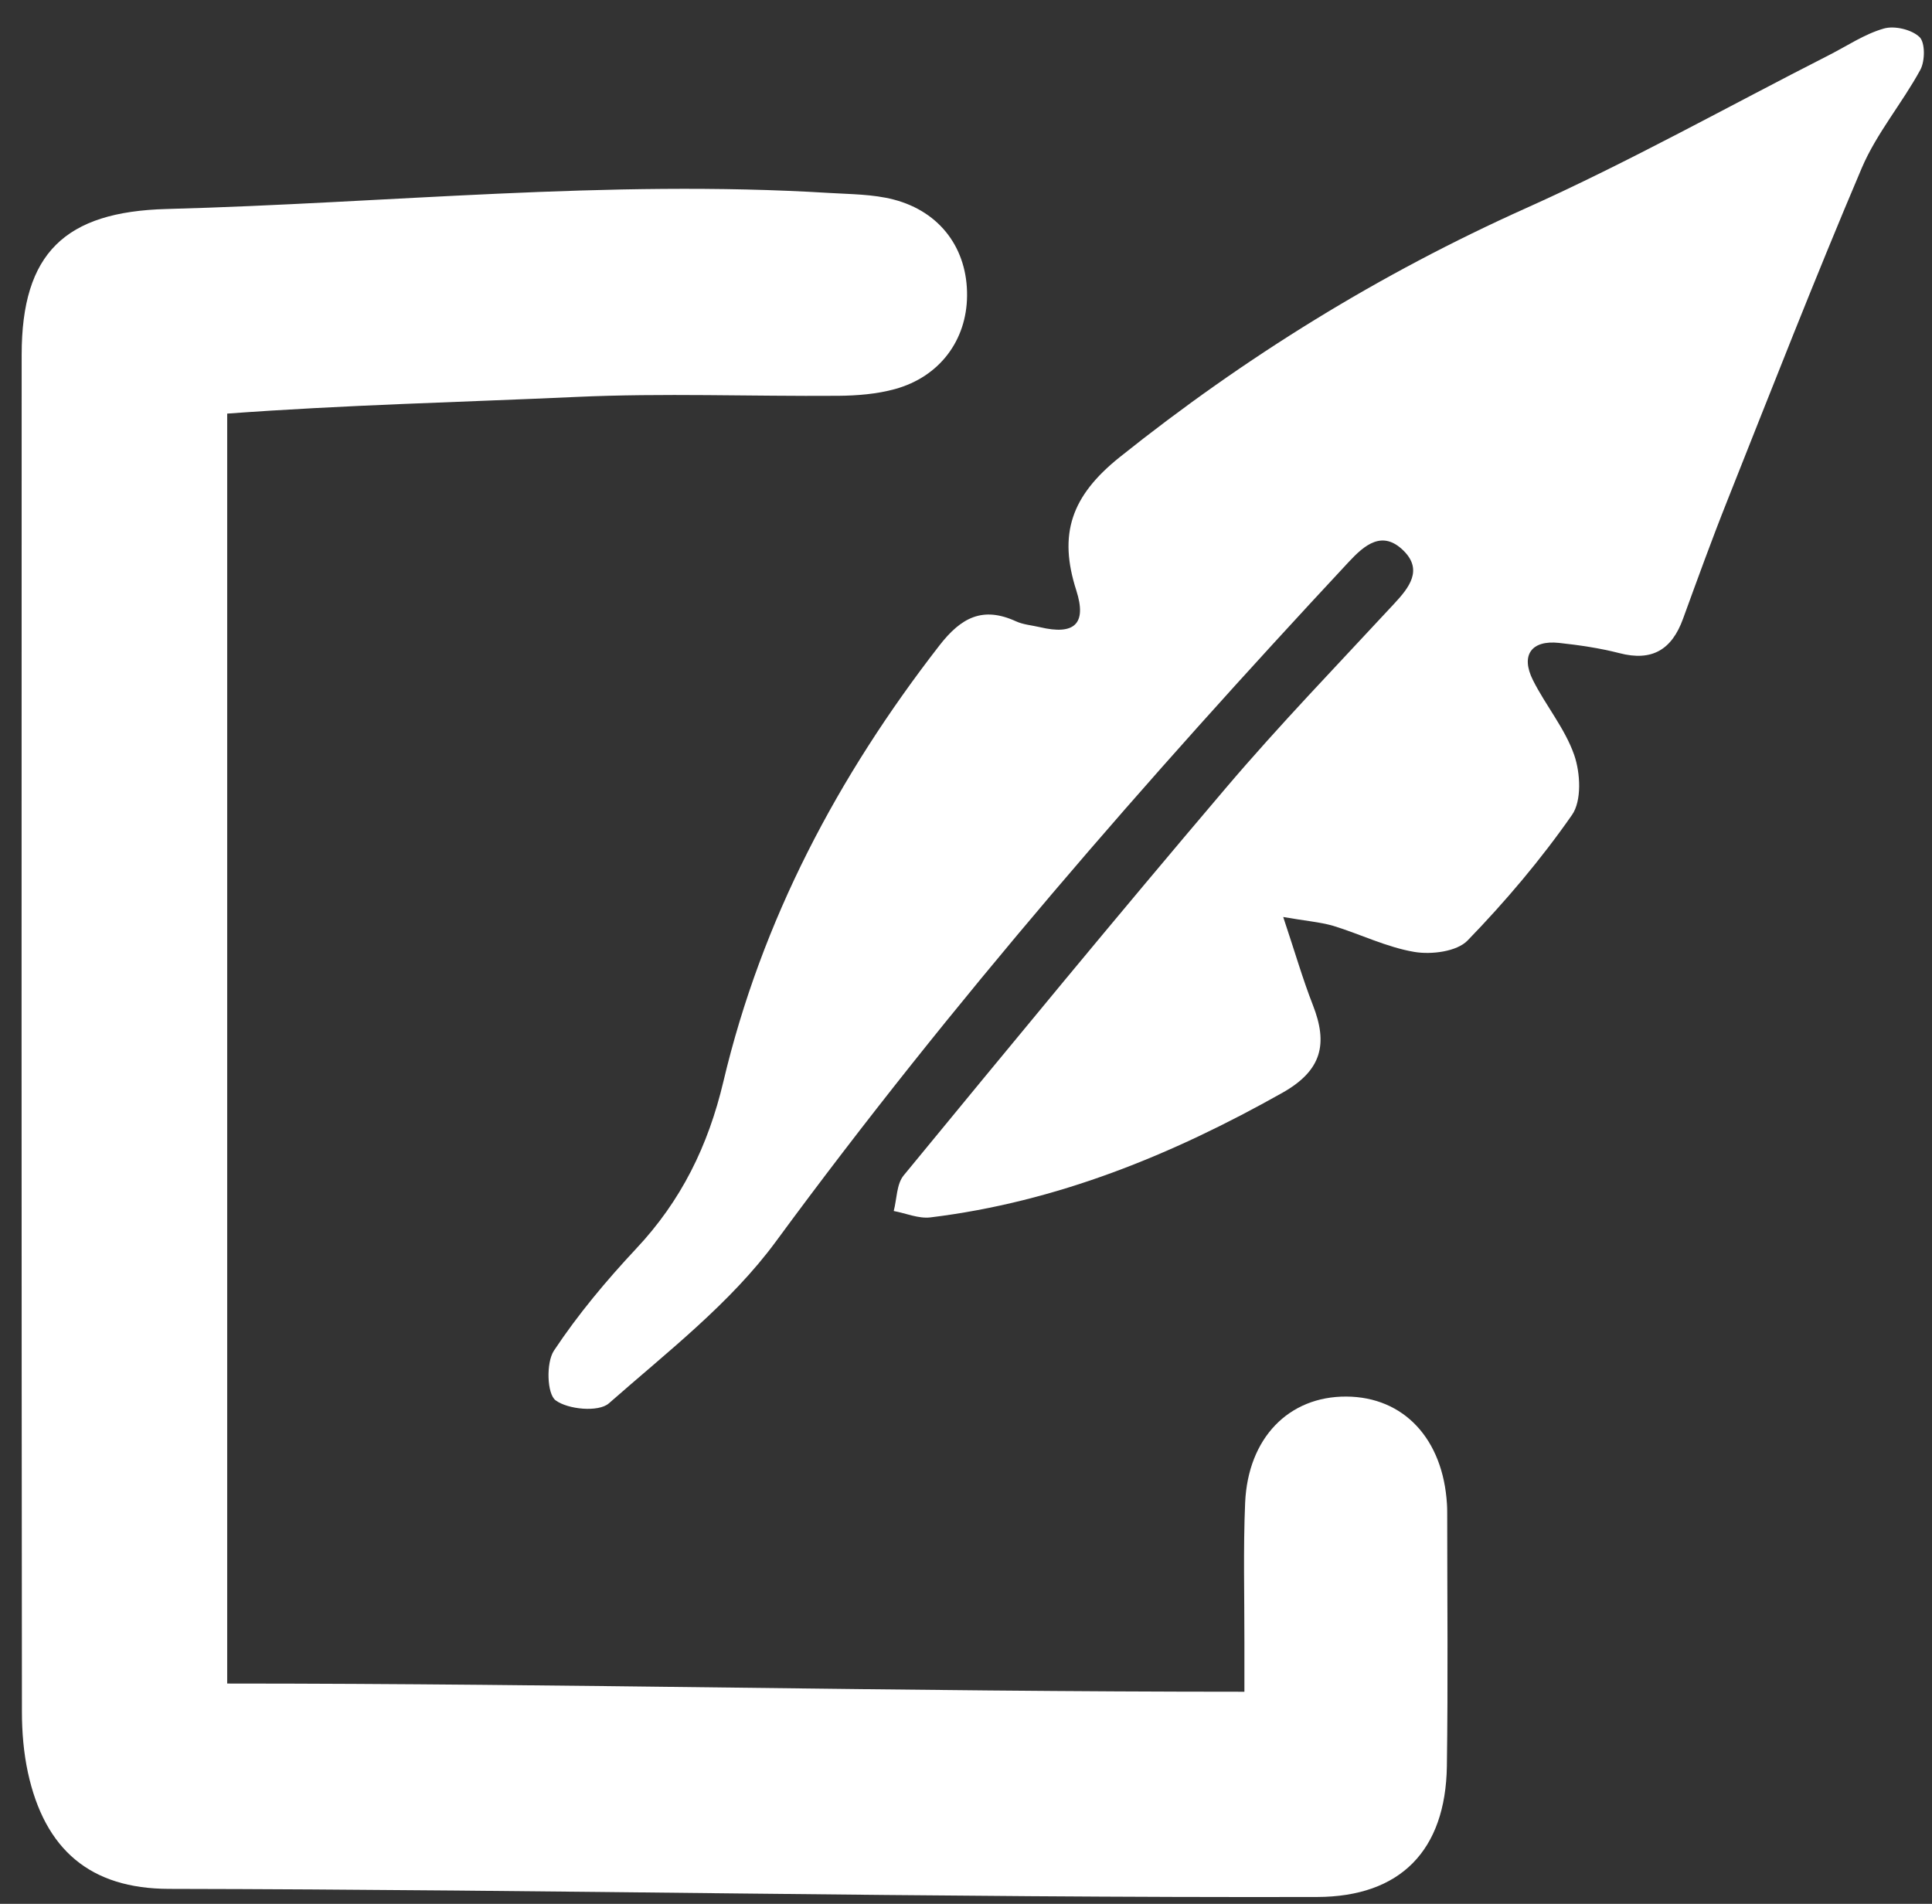 <svg width="69" height="68" viewBox="0 0 69 68" fill="none" xmlns="http://www.w3.org/2000/svg">
<rect x="0" y="0" width="69" height="68" fill="#333333" stroke="none"/>
<path d="M8.114 14.773C8.114 30.007 8.114 45.024 8.114 60.132C20.213 60.132 32.238 60.425 44.443 60.425C44.443 59.798 44.443 59.227 44.443 58.658C44.445 57 44.399 55.335 44.469 53.68C44.569 51.356 46.031 49.87 48.085 49.882C50.133 49.894 51.536 51.391 51.677 53.721C51.683 53.817 51.686 53.917 51.686 54.014C51.686 57.041 51.718 60.068 51.674 63.091C51.627 66.089 50.022 67.75 47.033 67.756C33.367 67.788 19.697 67.49 6.031 67.466C3.227 67.46 1.598 66.071 0.997 63.311C0.844 62.602 0.783 61.864 0.783 61.137C0.768 44.98 0.768 28.823 0.774 12.666C0.774 9.039 2.324 7.562 5.949 7.465C13.837 7.257 21.693 6.407 29.604 6.891C30.381 6.938 31.178 6.935 31.919 7.128C33.592 7.565 34.556 8.898 34.538 10.568C34.524 12.153 33.56 13.457 31.963 13.897C31.315 14.075 30.618 14.131 29.941 14.137C26.817 14.161 23.688 14.034 20.57 14.178C16.451 14.366 12.337 14.462 8.114 14.773Z" fill="white"/>
<path d="M45.829 32.753C46.248 34.007 46.526 34.971 46.889 35.9C47.429 37.28 47.221 38.232 45.794 39.035C41.852 41.253 37.741 42.932 33.226 43.483C32.807 43.533 32.356 43.336 31.919 43.254C32.031 42.827 32.019 42.293 32.274 41.983C36.083 37.35 39.892 32.72 43.775 28.152C45.7 25.887 47.771 23.745 49.793 21.562C50.33 20.985 50.819 20.361 50.133 19.675C49.374 18.919 48.735 19.461 48.161 20.08C40.944 27.827 33.994 35.791 27.714 44.339C26.094 46.545 23.826 48.294 21.743 50.126C21.379 50.445 20.286 50.345 19.844 50.017C19.533 49.789 19.501 48.672 19.782 48.244C20.641 46.949 21.652 45.742 22.715 44.605C24.327 42.891 25.291 40.931 25.836 38.628C27.202 32.861 29.921 27.73 33.551 23.054C34.328 22.052 35.101 21.65 36.285 22.192C36.546 22.312 36.851 22.333 37.135 22.4C38.363 22.693 38.826 22.295 38.439 21.087C37.794 19.08 38.254 17.718 39.989 16.329C44.472 12.745 49.272 9.78 54.511 7.43C58.188 5.78 61.719 3.802 65.317 1.971C65.968 1.64 66.592 1.215 67.281 1.019C67.661 0.91 68.271 1.054 68.552 1.321C68.76 1.517 68.754 2.179 68.584 2.493C67.934 3.688 67.02 4.761 66.492 6C64.822 9.927 63.269 13.906 61.693 17.873C61.136 19.271 60.623 20.689 60.107 22.104C59.709 23.2 59.006 23.634 57.837 23.329C57.133 23.148 56.404 23.042 55.68 22.963C54.693 22.857 54.3 23.399 54.748 24.293C55.205 25.204 55.894 26.022 56.222 26.968C56.445 27.613 56.495 28.603 56.143 29.107C55.035 30.698 53.764 32.199 52.413 33.593C52.029 33.989 51.123 34.103 50.517 34.001C49.524 33.834 48.583 33.365 47.607 33.066C47.13 32.931 46.626 32.893 45.829 32.753Z" fill="white"/>
</svg>
